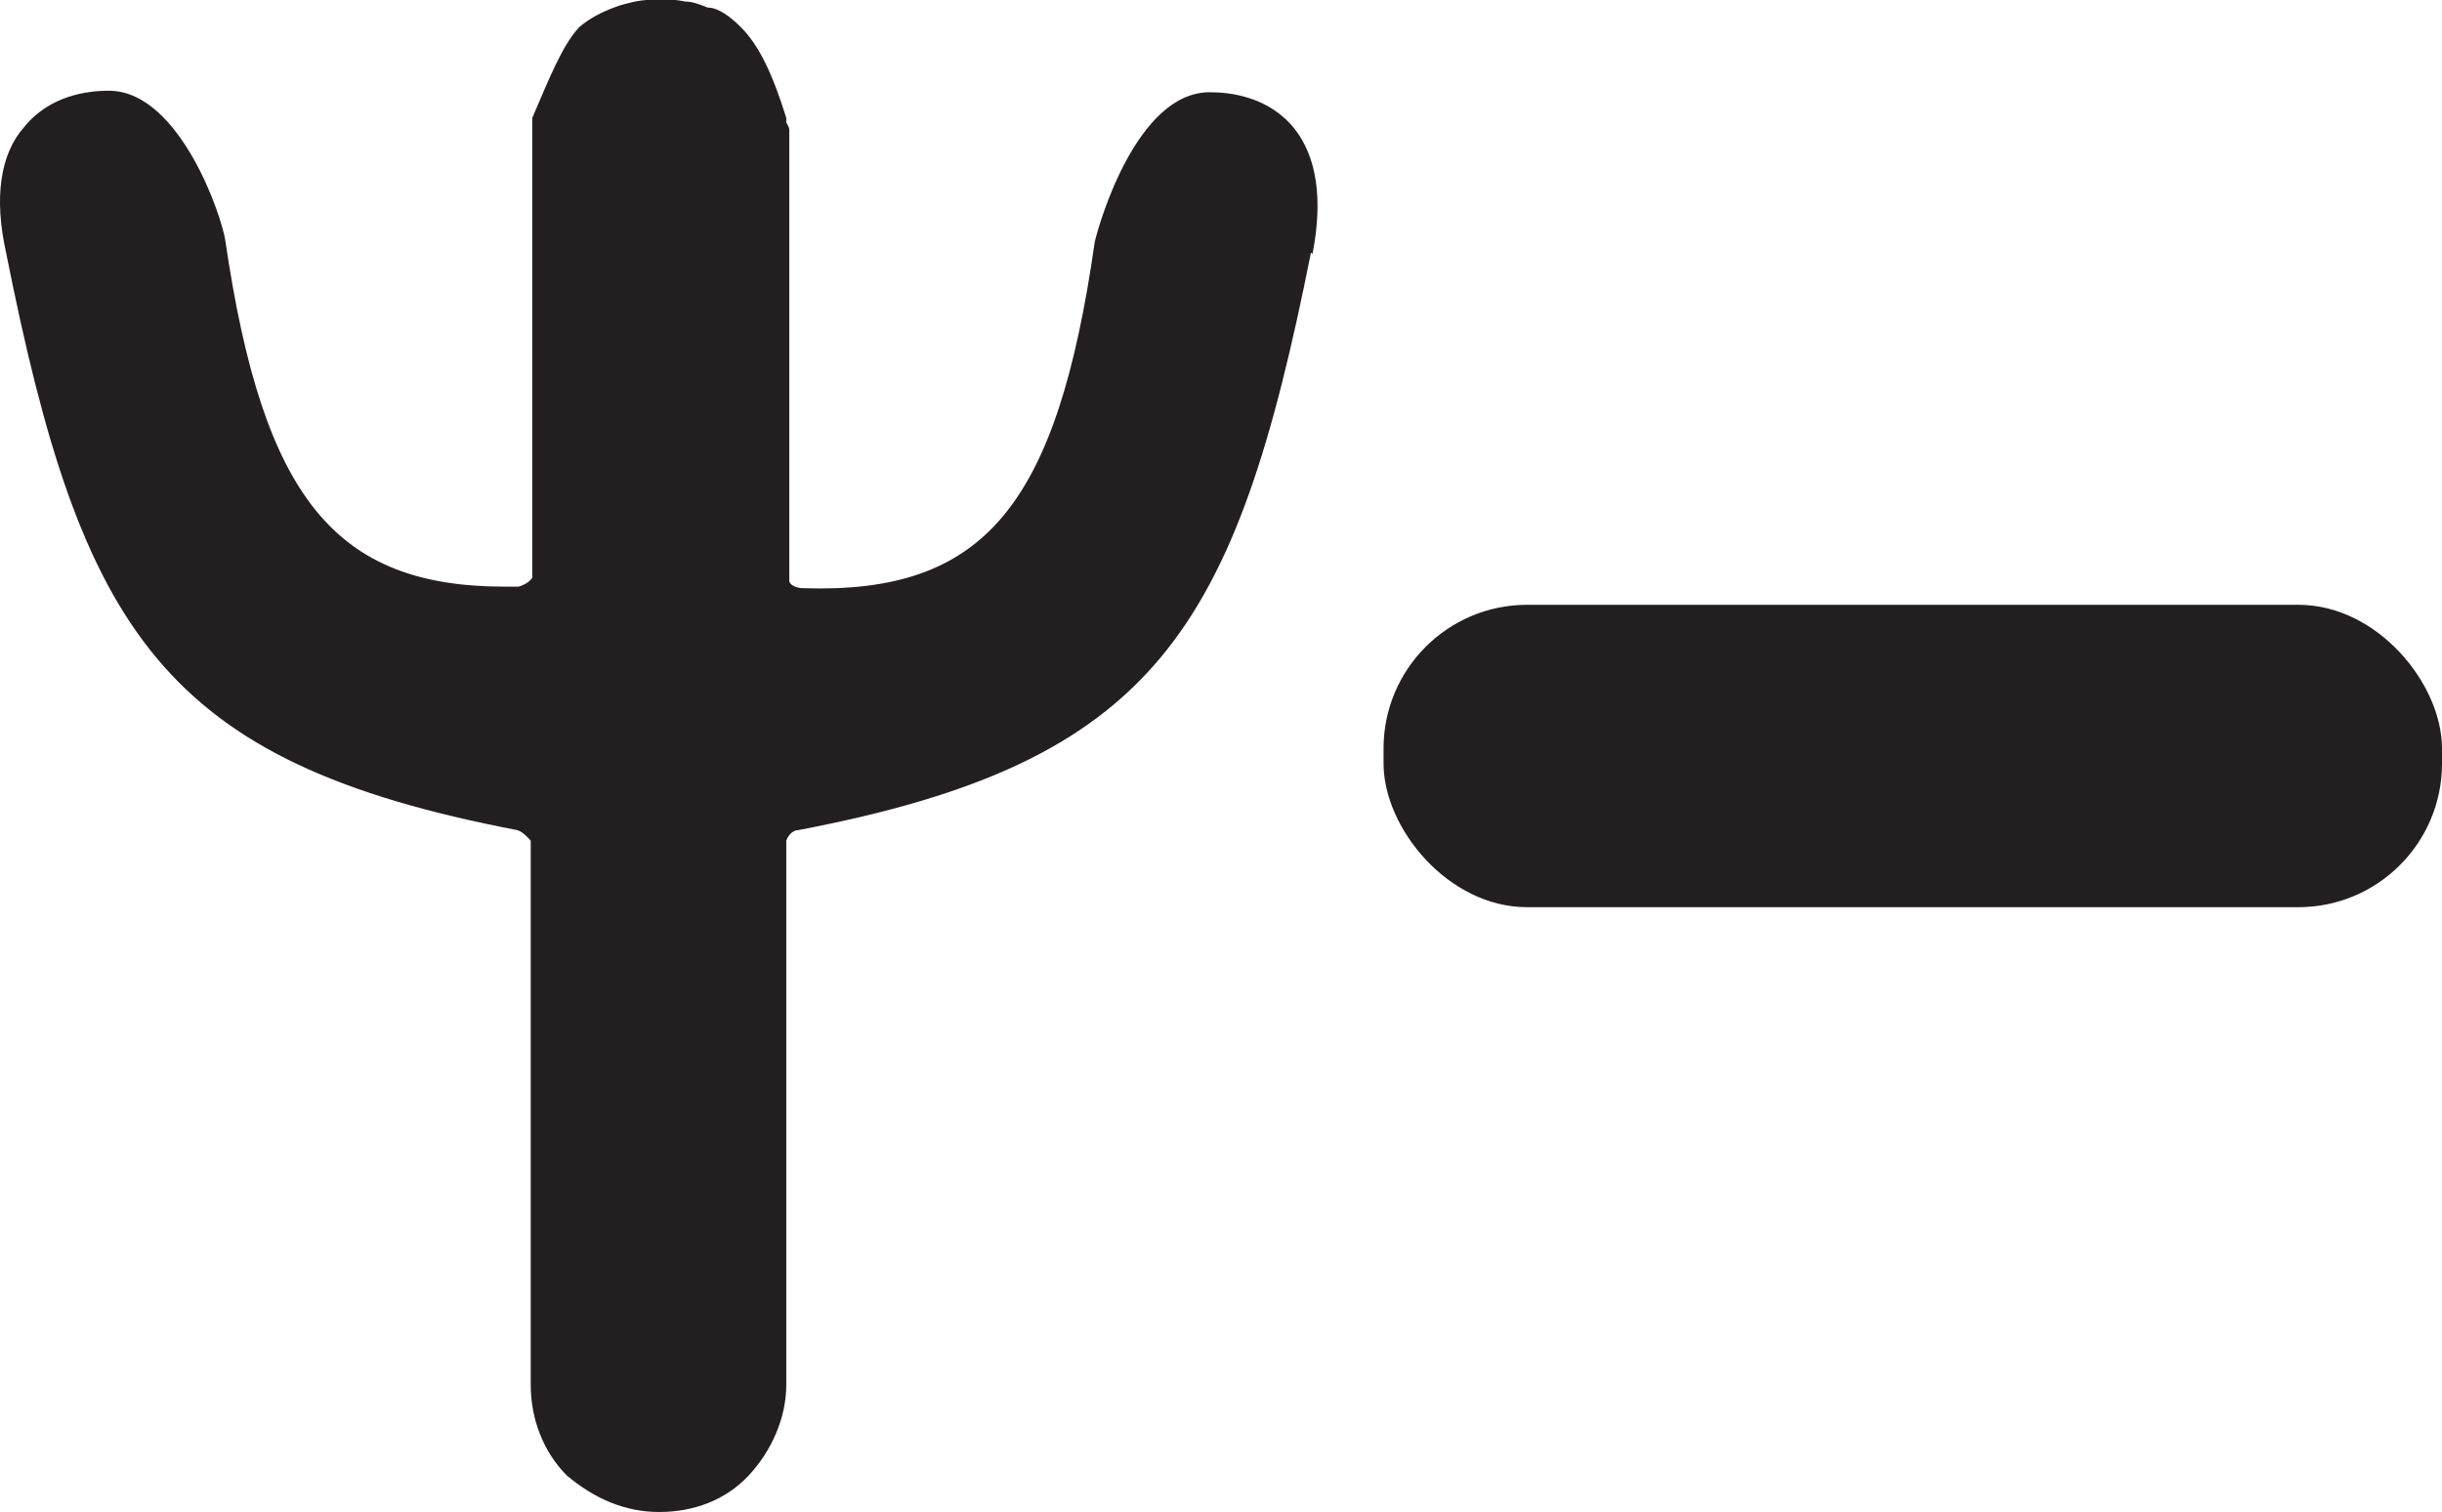 <?xml version="1.0" encoding="UTF-8"?>
<svg id="Layer_2" data-name="Layer 2" xmlns="http://www.w3.org/2000/svg" viewBox="0 0 16.15 10">
  <defs>
    <style>
      .cls-1 {
        fill: #231f20;
      }
    </style>
  </defs>
  <g id="Layer_1-2" data-name="Layer 1">
    <g>
      <path class="cls-1" d="m8.67,1.67c-.5,2.51-1.03,3.37-3.39,3.82-.04,0-.07.04-.08.07v3.6c0,.22-.1.44-.25.6s-.36.24-.59.24-.43-.09-.61-.24c-.16-.16-.24-.38-.24-.6v-3.6s-.05-.06-.09-.07C1.07,5.04.54,4.18.04,1.67-.04,1.31,0,1.02.16.84c.17-.21.42-.24.56-.24.24,0,.43.22.56.45.13.23.2.47.21.54.25,1.71.73,2.29,1.85,2.29h.09s.07-.02.09-.06V.78c.12-.28.2-.48.31-.6.07-.06.15-.1.23-.13.05-.02.1-.03.14-.04.11-.02.24-.02.33,0,.05,0,.1.02.15.04.07,0,.15.06.22.13.12.12.21.31.3.6v.03s.02.03.02.05v2.94s0,.02,0,.04c0,.03.05.05.09.05,1.2.04,1.68-.54,1.93-2.29.03-.13.28-.99.76-.99h0c.14,0,.39.03.56.24.15.19.19.47.12.83Z"/>
      <rect class="cls-1" x="9.15" y="4" width="7" height="2" rx=".95" ry=".95"/>
    </g>
  </g>
</svg>